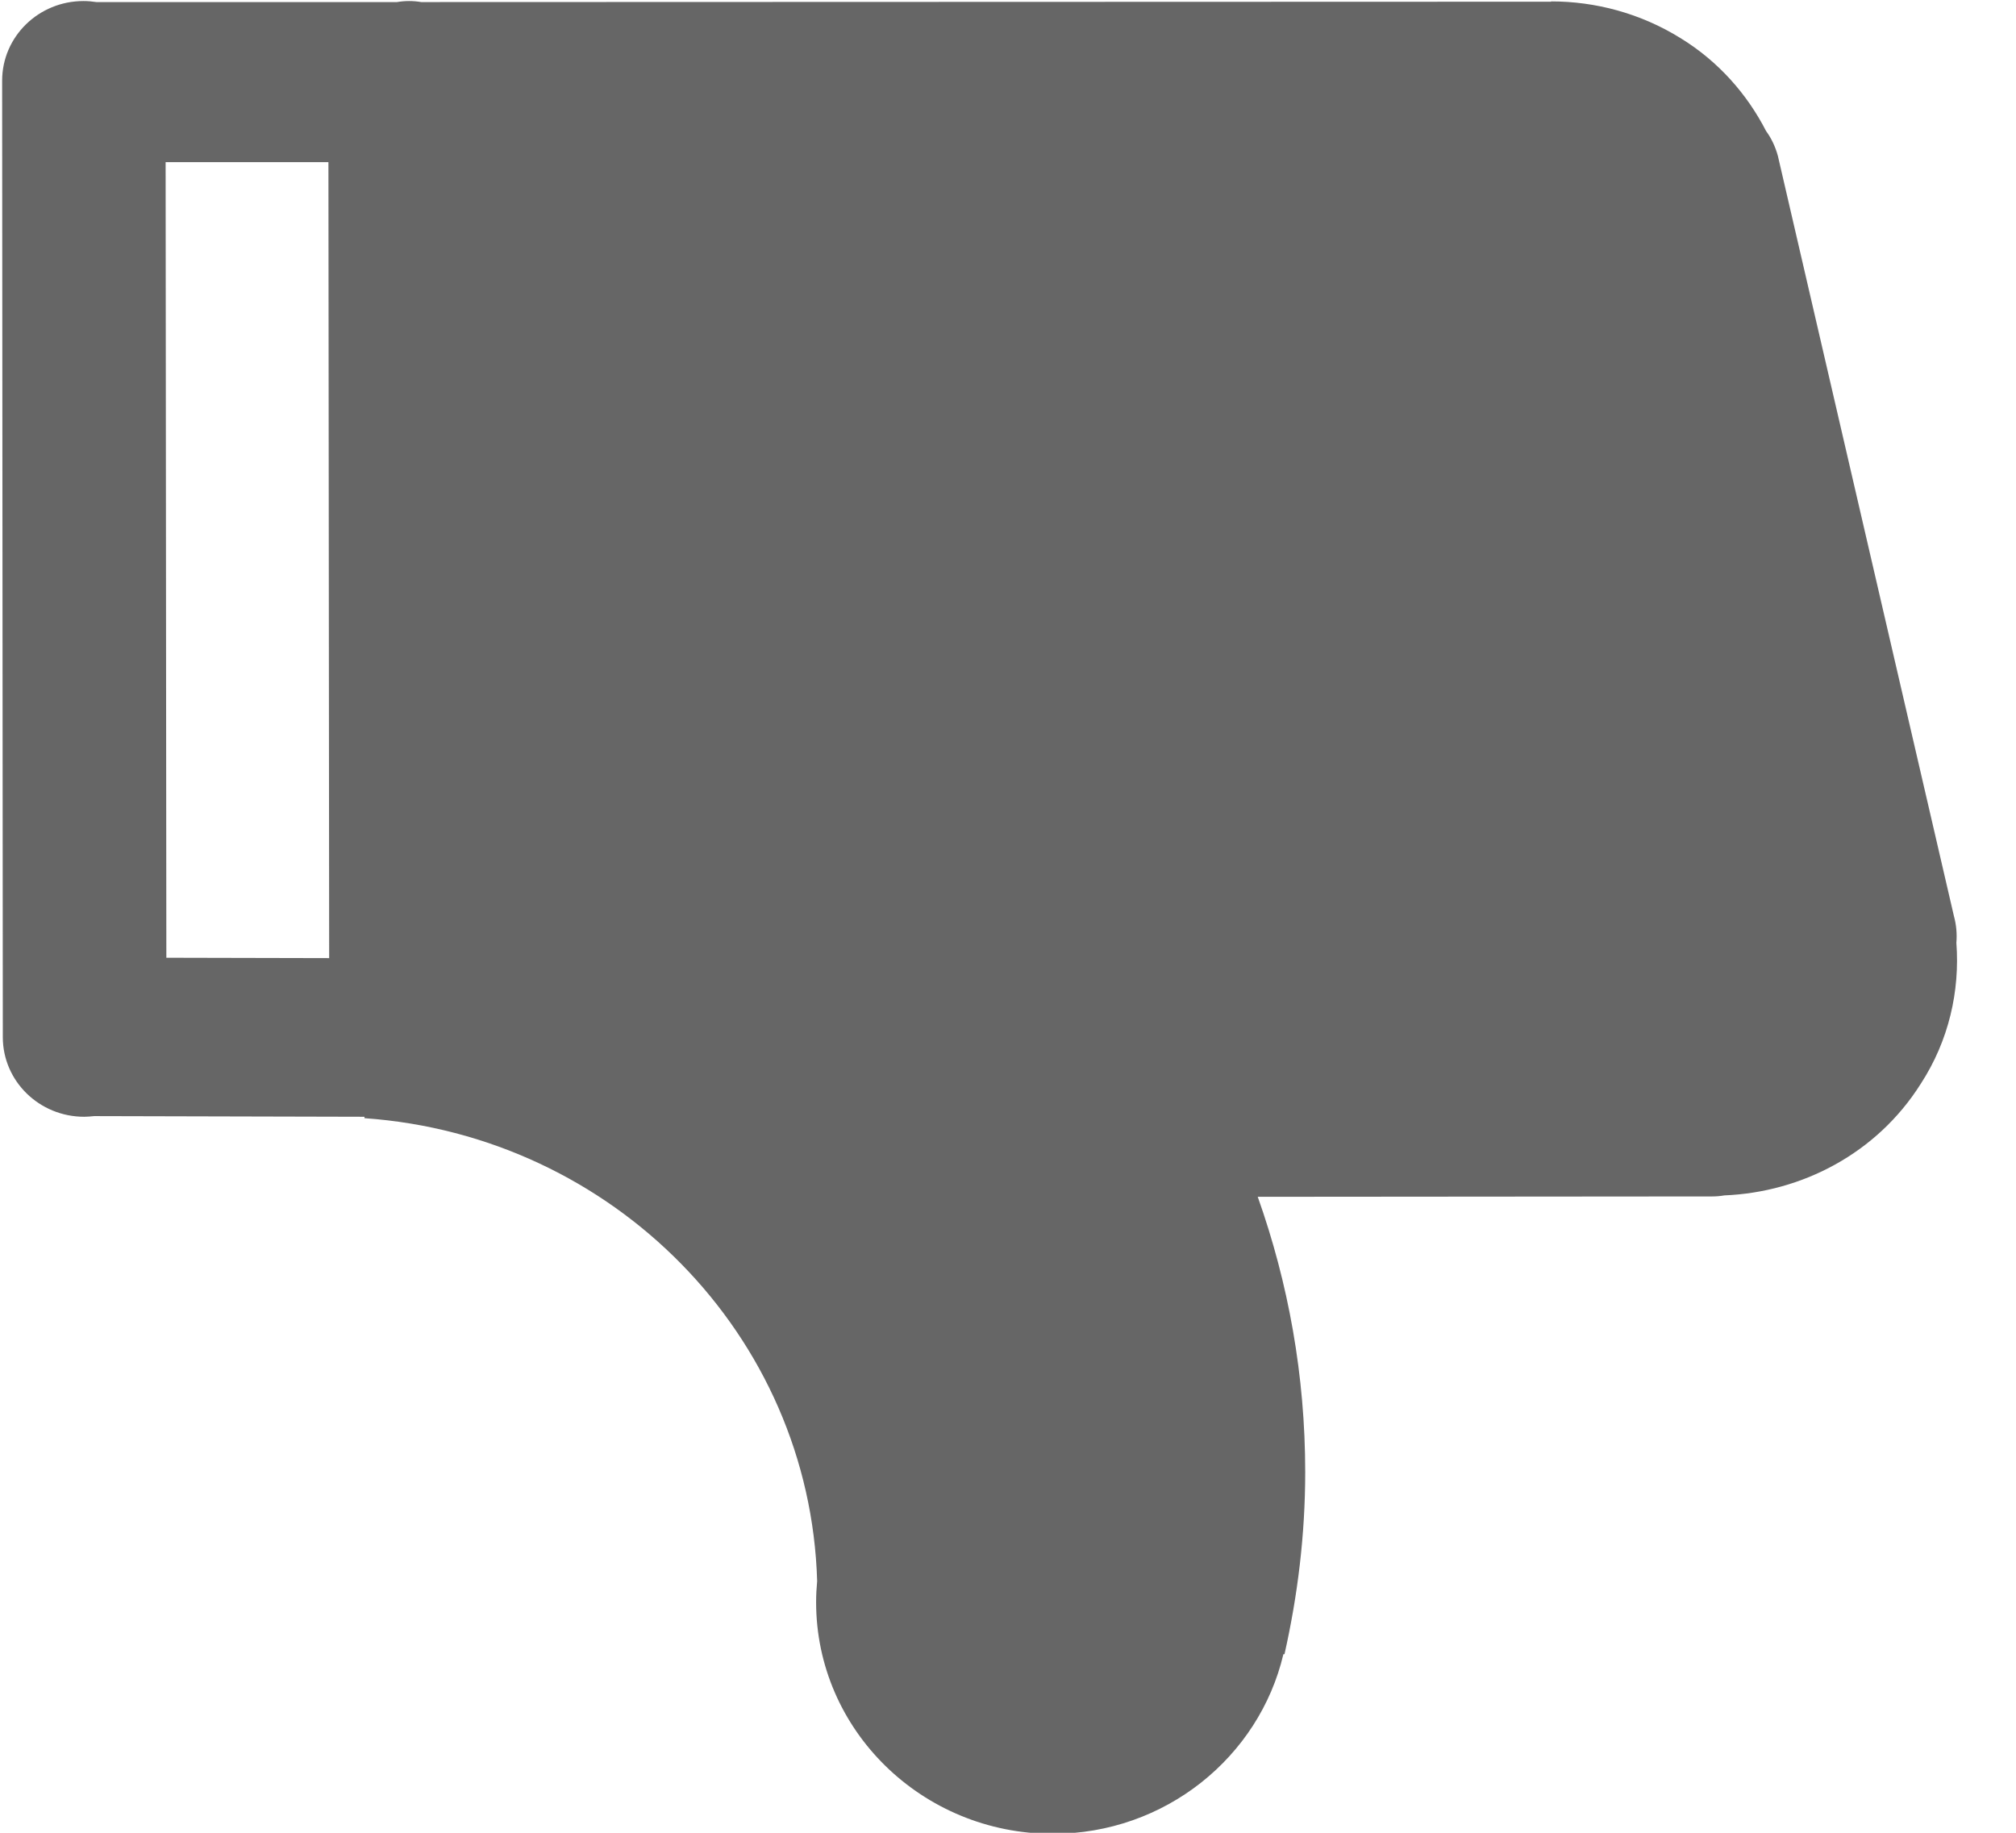 <?xml version="1.0" encoding="UTF-8"?>
<svg width="33px" height="30px" viewBox="0 0 33 30" version="1.1" xmlns="http://www.w3.org/2000/svg" xmlns:xlink="http://www.w3.org/1999/xlink">
    <!-- Generator: Sketch 46.2 (44496) - http://www.bohemiancoding.com/sketch -->
    <title>Shape</title>
    <desc>Created with Sketch.</desc>
    <defs></defs>
    <g id="Page-1" stroke="none" stroke-width="1" fill="none" fill-rule="evenodd">
        <g id="推荐问题" transform="translate(-504, -1280)" fill-rule="nonzero" fill="#666666">
            <g id="如何玩转拍拍贷" transform="translate(0, 1243)">
                <g id="Group" transform="translate(0, 1)">
                    <g id="有用" transform="translate(294, 27)">
                        <path d="M242.024,23.602 C242.036,23.745 242.024,23.894 241.983,24.043 L239.102,36.483 C239.061,36.632 238.997,36.769 238.909,36.889 C238.6,37.49 238.132,38.028 237.507,38.411 C236.852,38.817 236.116,39.011 235.391,39.011 L235.391,39.006 L216.895,39 C216.831,39.011 216.767,39.017 216.697,39.017 C216.627,39.017 216.562,39.011 216.498,39 L211.578,39 C211.507,39.011 211.437,39.017 211.367,39.017 C210.631,39.017 210.035,38.434 210.035,37.713 L210.046,22.058 C210.046,21.337 210.643,20.754 211.379,20.754 C211.431,20.754 211.49,20.76 211.542,20.765 L215.966,20.754 L215.966,20.731 C220.034,20.445 223.259,17.179 223.376,13.153 C223.365,13.038 223.359,12.924 223.359,12.809 C223.359,10.716 225.094,9.017 227.233,9.017 C229.074,9.017 230.611,10.275 231.008,11.957 L231.026,11.957 C231.242,12.918 231.365,13.913 231.365,14.937 C231.365,16.516 231.09,18.031 230.588,19.444 L238.027,19.45 C238.097,19.45 238.161,19.456 238.226,19.467 C239.494,19.519 240.721,20.153 241.44,21.292 C241.901,22.001 242.083,22.813 242.024,23.602 Z M212.711,36.38 L215.376,36.38 L215.388,23.351 L212.723,23.357 L212.711,36.38 Z" id="Shape" transform="translate(226.035, 24.017) scale(1, -1) translate(-226.035, -24.017) "></path>
                    </g>
                </g>
            </g>
        </g>
    </g>
</svg>